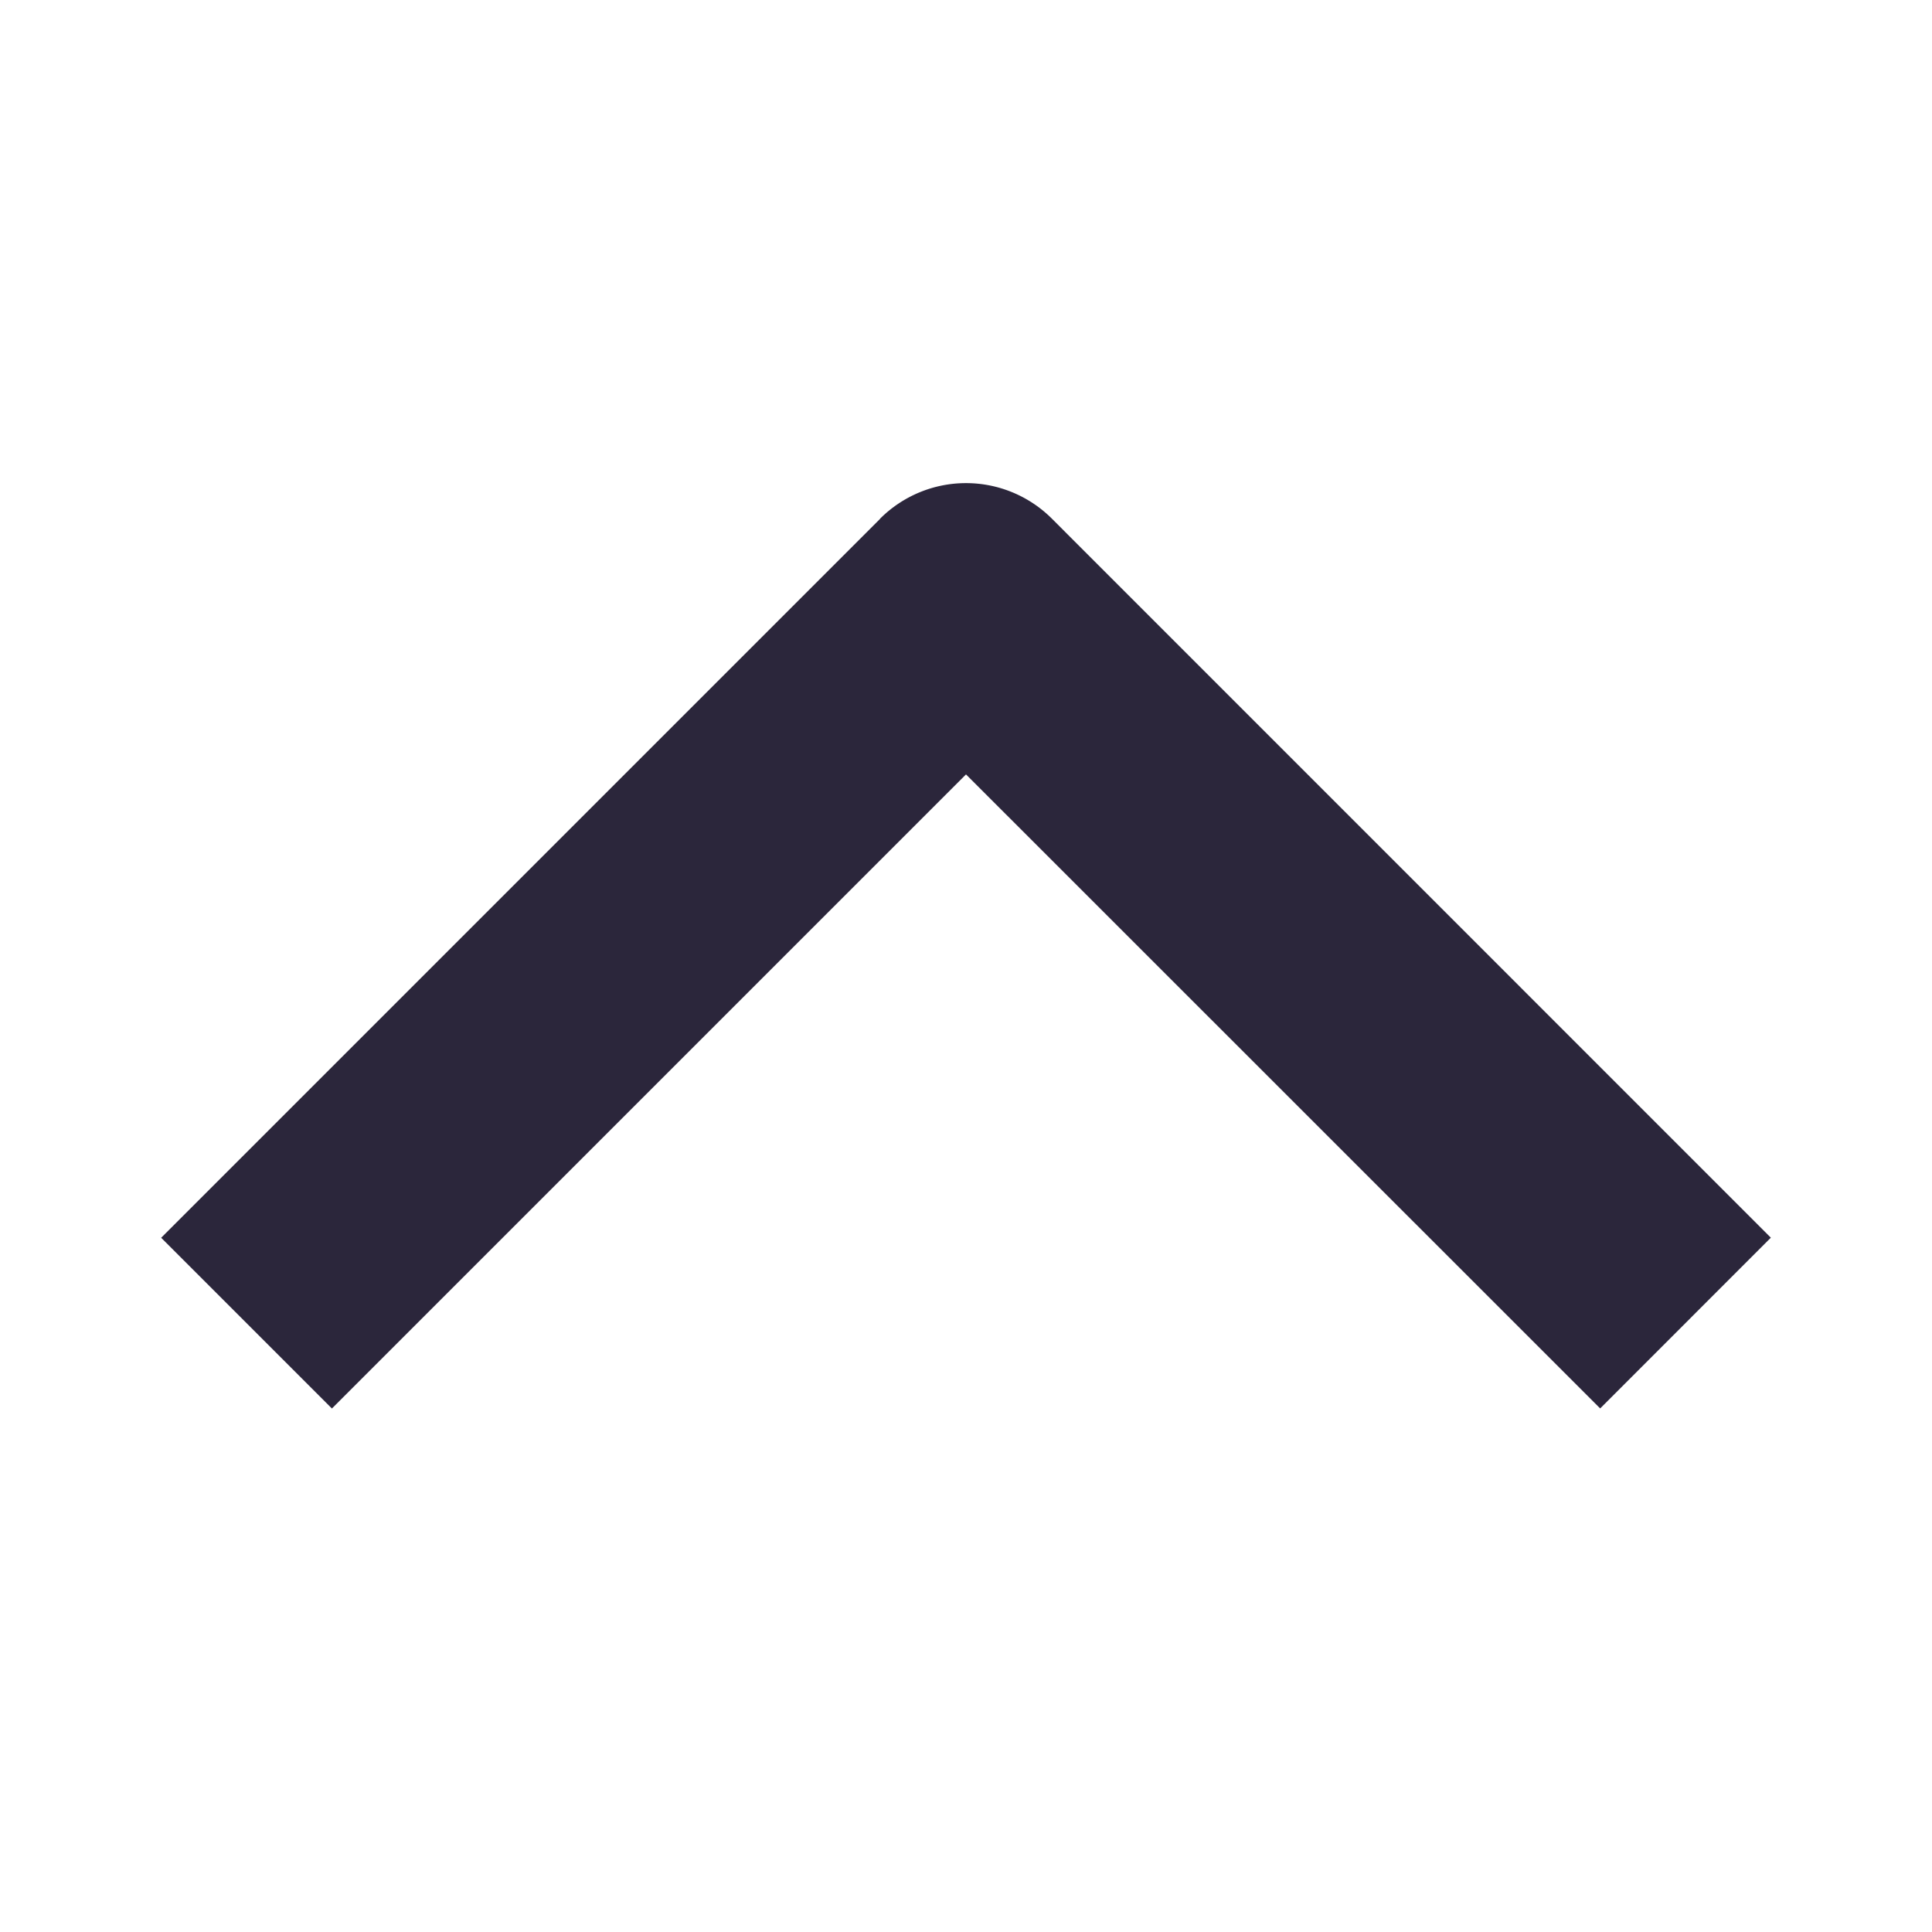 <svg xmlns="http://www.w3.org/2000/svg" fill="none" viewBox="0 0 24 24"><g clip-path="url(#1108b6__a)"><path fill="#2B263B" d="M10.932 6.444a1.51 1.51 0 0 1 2.136 0l8.93 8.931-2.12 2.121L12 9.62l-7.877 7.877-2.121-2.121 8.93-8.93Z"/></g><defs><clipPath id="1108b6__a"><path fill="#fff" d="M0 0h24v24H0z"/></clipPath></defs></svg>